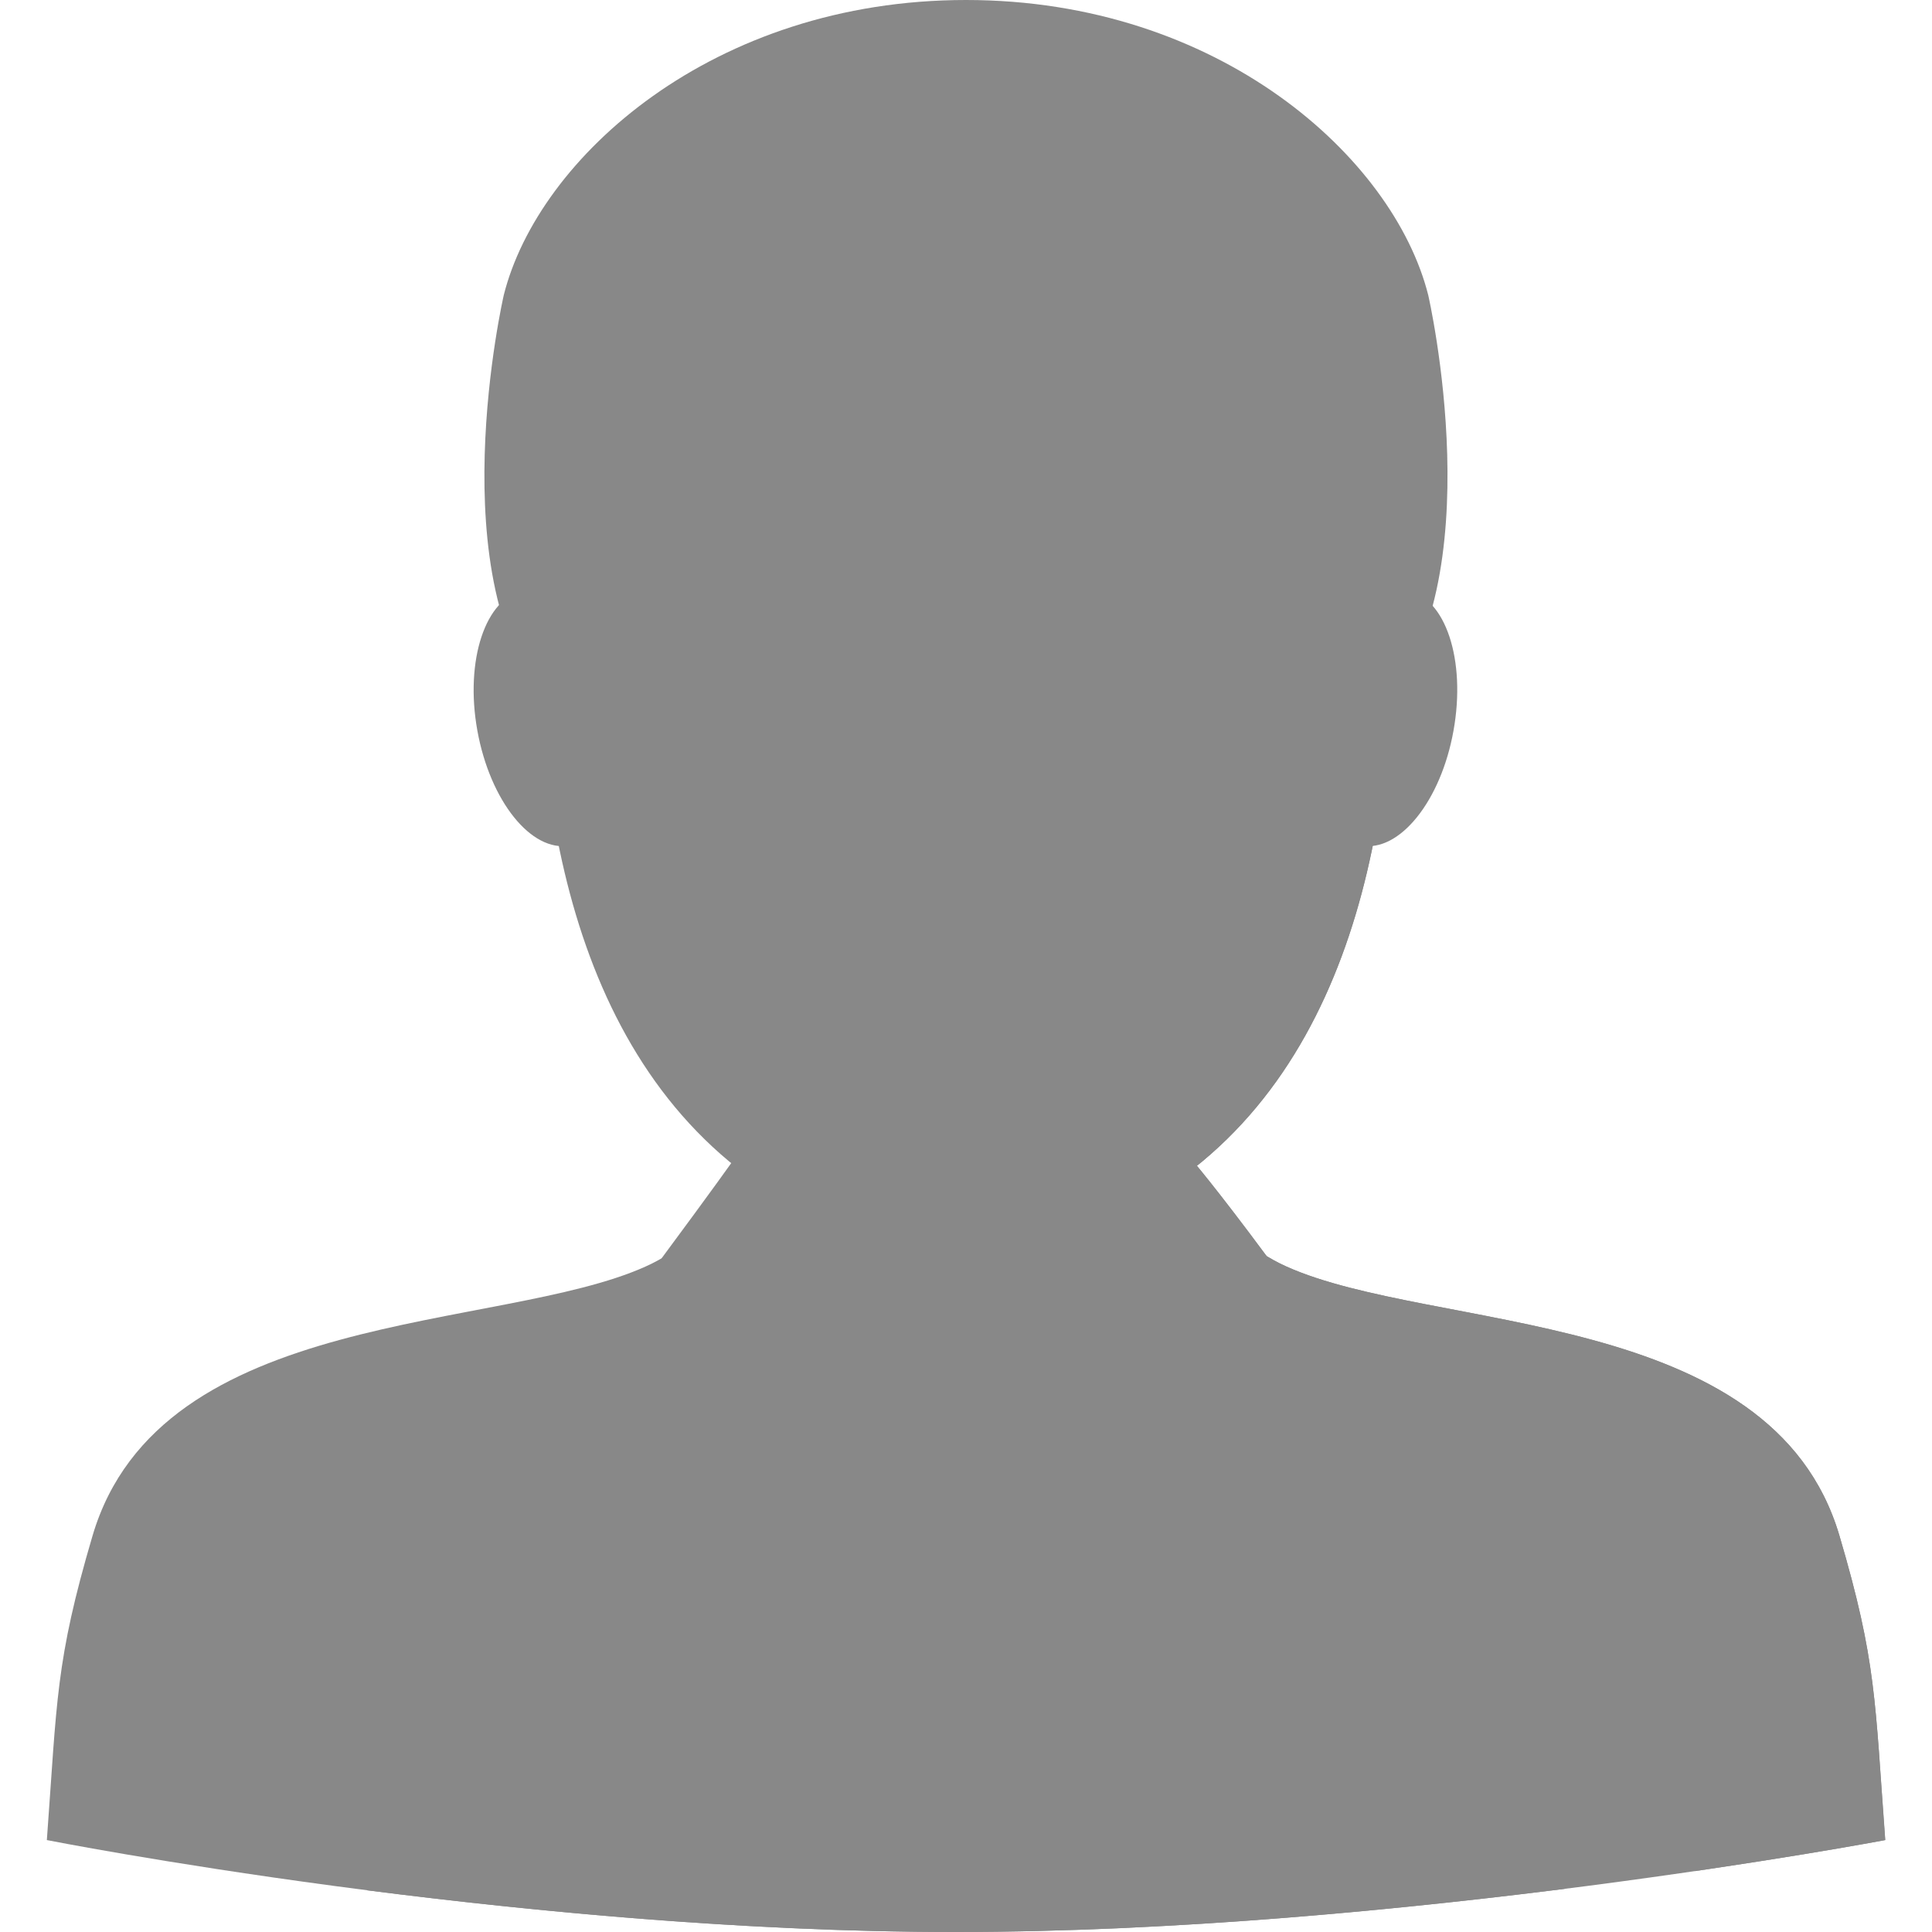 <svg width="12" height="12" viewBox="0 0 12 12" fill="none" xmlns="http://www.w3.org/2000/svg">
<path d="M11.425 9.538C11.006 8.117 8.9 8.275 7.991 7.867C7.082 7.459 7.224 6.09 7.109 5.852H4.892C4.777 6.09 4.918 7.459 4.009 7.867C3.101 8.275 0.995 8.117 0.575 9.538C0.344 10.321 0.355 10.561 0.291 11.429C0.291 11.429 3.18 12 5.935 12C8.689 12 11.71 11.429 11.71 11.429C11.645 10.561 11.656 10.321 11.425 9.538Z" fill="#888888"/>
<path d="M11.425 9.538C11.005 8.117 8.9 8.275 7.991 7.867C7.082 7.459 7.224 6.09 7.109 5.852H5.935C5.935 5.852 5.908 7.772 6.816 8.18C7.725 8.588 9.831 8.43 10.251 9.851C10.471 10.597 10.471 10.85 10.526 11.622C11.25 11.516 11.709 11.429 11.709 11.429C11.645 10.561 11.656 10.321 11.425 9.538Z" fill="#888888"/>
<path d="M5.523 7.732L5.477 8.712C5.635 8.774 5.808 8.822 5.998 8.849C6.193 8.821 6.369 8.771 6.531 8.706L6.438 7.732H5.523V7.732Z" fill="#888888"/>
<path d="M5.998 7.949C6.16 7.926 6.309 7.888 6.448 7.838L6.438 7.732H5.523L5.519 7.828C5.666 7.883 5.825 7.925 5.998 7.949Z" fill="#888888"/>
<path d="M7.868 7.803L6.625 8.883L6.438 7.732L7.868 7.803Z" fill="#888888"/>
<path d="M4.109 7.816L5.373 8.883L5.523 7.732L4.109 7.816Z" fill="#888888"/>
<path d="M5.523 7.732L4.555 7.206C4.555 7.206 4.427 7.387 4.109 7.816L5.303 8.675L5.405 8.114L5.523 7.732Z" fill="#888888"/>
<path d="M6.438 7.732L7.405 7.206C7.405 7.206 7.55 7.374 7.868 7.803L6.657 8.675L6.555 8.114L6.438 7.732Z" fill="#888888"/>
<path d="M7.405 7.206L6.438 7.732L6.504 7.949C6.594 8.047 6.697 8.126 6.816 8.18C6.921 8.227 7.042 8.267 7.175 8.302L7.868 7.803C7.55 7.374 7.405 7.206 7.405 7.206Z" fill="#888888"/>
<path d="M2.28 11.741C3.32 11.874 4.642 12 5.934 12C7.255 12 8.638 11.868 9.718 11.732V10.872C9.718 10.872 7.58 11.193 5.929 11.193C4.279 11.193 2.28 10.872 2.28 10.872V11.741H2.28Z" fill="#888888"/>
<path d="M8.167 4.383C8.089 4.82 8.218 5.209 8.455 5.252C8.693 5.295 8.95 4.975 9.028 4.538C9.107 4.1 8.978 3.711 8.74 3.668C8.502 3.625 8.246 3.945 8.167 4.383Z" fill="#888888"/>
<path d="M3.253 3.669C3.016 3.711 2.886 4.101 2.965 4.538C3.044 4.975 3.3 5.295 3.538 5.252C3.776 5.21 3.905 4.82 3.826 4.383C3.748 3.946 3.491 3.626 3.253 3.669Z" fill="#888888"/>
<path d="M8.414 1.782H5.998H3.583C3.583 1.782 2.229 7.298 5.998 7.832C9.769 7.298 8.414 1.782 8.414 1.782Z" fill="#888888"/>
<path d="M5.998 7.832C9.768 7.298 8.414 1.782 8.414 1.782H7.849C8.004 4.086 8.218 5.31 7.329 6.644C6.625 7.701 5.998 7.832 5.998 7.832Z" fill="#888888"/>
<path d="M7.959 1.637L3.267 2.025V3.17C3.267 3.17 3.395 3.259 3.5 3.292C3.5 3.292 4.787 3.58 5.673 3.241C6.465 2.939 6.814 2.014 7.605 2.002C7.74 2 7.857 2.028 7.959 2.076L7.959 1.637Z" fill="#888888"/>
<path d="M8.871 1.833C8.655 0.977 7.569 0 6 0C4.431 0 3.344 0.977 3.129 1.833C3.129 1.833 2.717 3.62 3.418 4.389C3.418 4.389 3.383 3.691 3.454 3.136C3.454 3.136 4.74 3.424 5.626 3.085C6.418 2.782 6.768 1.858 7.558 1.846C8.291 1.835 8.509 2.688 8.545 3.136C8.581 3.583 8.581 4.389 8.581 4.389C9.282 3.62 8.871 1.833 8.871 1.833Z" fill="#888888"/>
</svg>
